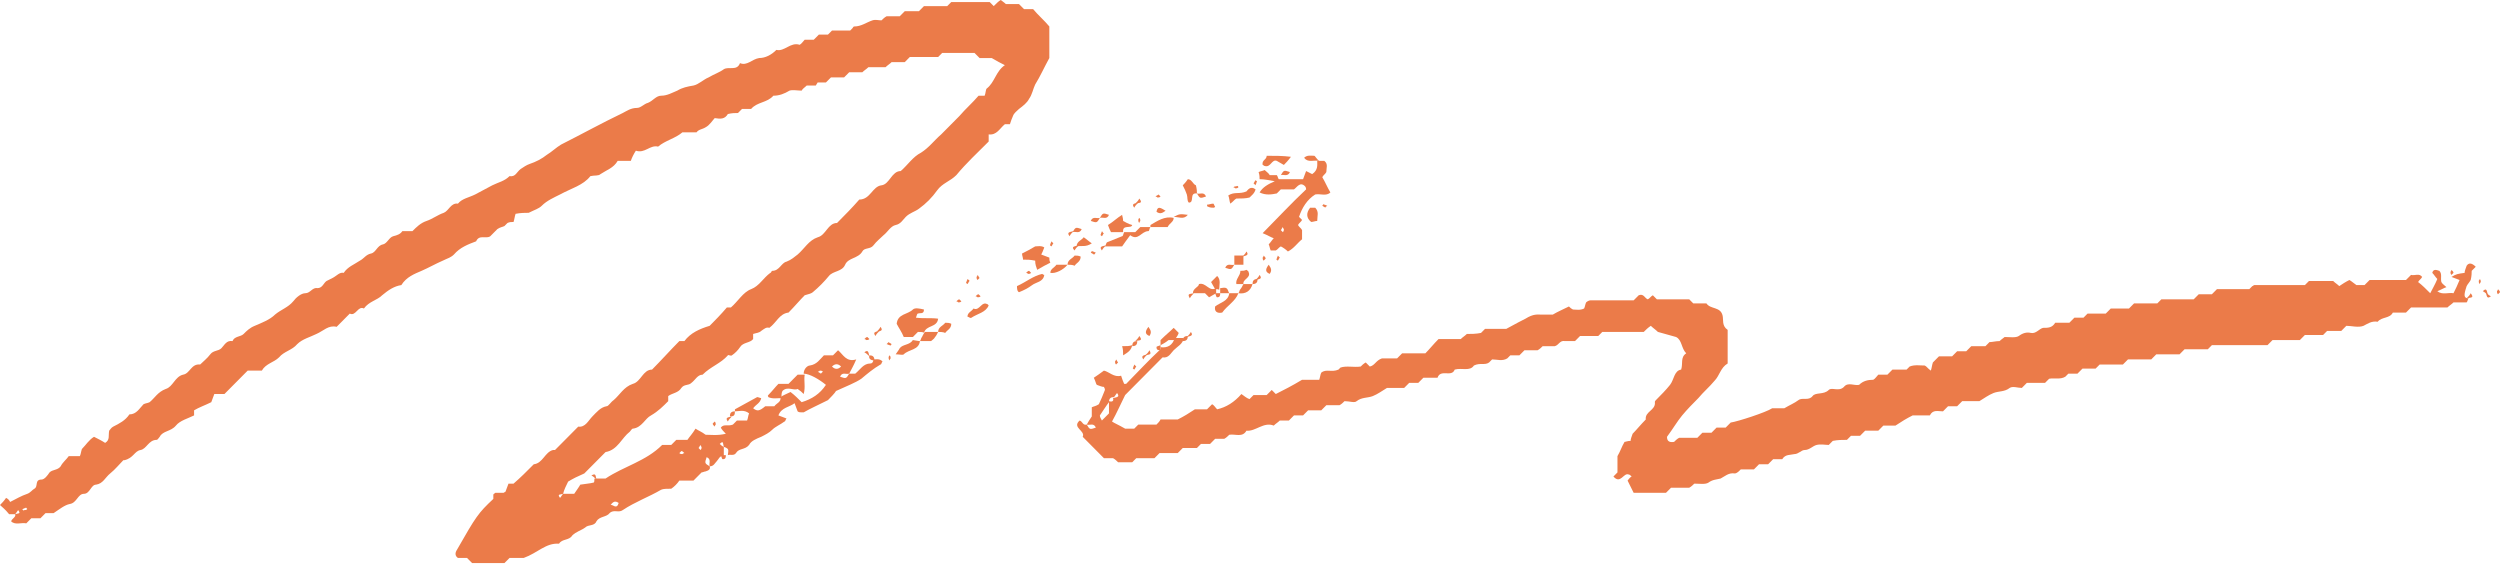 <svg width="359" height="81" viewBox="0 0 359 81" fill="none" xmlns="http://www.w3.org/2000/svg">
<path d="M125.425 51.612C125.86 51.612 126.296 51.466 126.731 51.904C126.586 52.05 126.586 52.343 126.441 52.343C125.425 52.928 124.554 53.659 123.683 54.39C122.812 54.975 121.651 55.413 120.054 56.144C119.909 56.437 119.183 57.168 118.892 57.46C117.441 58.191 116.425 58.63 115.408 59.215C115.263 59.215 115.118 59.215 115.118 59.215C114.973 59.215 114.683 59.215 114.537 59.069C114.392 58.63 114.247 58.337 114.102 57.899C113.376 58.484 112.215 58.484 111.779 59.653C112.215 59.8 112.505 59.946 112.941 60.092C112.795 60.238 112.795 60.531 112.65 60.531C112.07 60.969 111.344 61.262 110.908 61.7C110.473 62.139 109.892 62.431 109.311 62.724C108.586 63.016 107.86 63.309 107.569 63.894C106.989 64.624 106.118 64.332 105.682 65.063C105.392 65.502 104.811 65.209 104.521 65.356C104.521 65.063 104.666 64.771 104.521 64.478C104.376 64.332 104.085 64.186 103.94 64.186C103.795 63.747 103.94 63.163 103.359 63.747C103.505 63.894 103.65 64.04 103.94 64.186C103.94 64.478 103.94 65.063 103.94 65.502C103.359 65.356 103.214 65.94 102.924 66.233C102.634 66.525 102.488 66.964 101.908 66.964C101.763 66.525 102.198 65.94 101.472 65.648C101.182 66.525 101.182 66.525 101.908 66.964C102.053 67.403 101.763 67.549 101.327 67.695C101.182 67.695 100.892 67.841 100.746 67.841C100.311 68.28 100.021 68.572 99.585 69.011C99.004 69.011 98.279 69.011 97.553 69.011C97.262 69.45 96.827 69.888 96.391 70.18C95.811 70.18 95.23 70.18 94.94 70.327C93.198 71.35 91.165 72.081 89.423 73.251C88.843 73.689 88.117 73.105 87.536 73.689C87.101 74.274 86.085 74.128 85.649 74.859C85.359 75.59 84.488 75.298 84.052 75.737C83.472 76.175 82.746 76.321 82.165 76.906C81.73 77.637 80.713 77.345 80.278 78.076C78.391 77.93 77.229 79.392 75.197 80.123C74.907 80.123 74.036 80.123 73.165 80.123C72.874 80.415 72.729 80.561 72.439 80.854C70.842 80.854 69.39 80.854 67.793 80.854C67.503 80.561 67.358 80.415 67.067 80.123C66.632 80.123 66.197 80.123 65.761 80.123C65.326 79.83 65.326 79.392 65.616 78.953C68.374 74.128 68.664 73.689 70.842 71.643C70.842 71.496 70.842 71.204 70.842 71.058C70.842 70.912 70.987 70.912 71.132 70.765C71.423 70.765 71.858 70.765 72.294 70.765C72.439 70.765 72.439 70.619 72.584 70.619C72.729 70.18 72.874 69.888 73.019 69.45C73.31 69.45 73.455 69.45 73.745 69.45C74.761 68.572 75.632 67.695 76.649 66.671C77.955 66.525 78.245 64.917 79.407 64.624C79.552 64.624 79.697 64.624 79.697 64.624C80.133 64.186 80.713 63.601 81.149 63.163C81.73 62.578 82.455 61.847 83.036 61.262C84.052 61.408 84.488 60.385 85.068 59.8C85.649 59.215 86.23 58.484 87.101 58.337C87.391 58.337 87.681 57.753 88.117 57.46C88.988 56.729 89.569 55.56 90.875 55.121C92.036 54.828 92.327 53.074 93.633 53.074C94.94 51.758 96.246 50.296 97.553 48.98C97.843 48.98 98.133 48.98 98.279 48.98C99.15 47.81 100.456 47.226 101.908 46.787C102.634 46.056 103.505 45.179 104.376 44.155C104.521 44.155 104.811 44.155 104.956 44.155C105.973 43.278 106.698 41.962 107.86 41.523C109.021 41.085 109.602 39.915 110.618 39.184C110.763 39.184 110.763 38.892 110.908 38.892C111.924 38.892 112.215 37.722 112.941 37.576C113.666 37.283 113.957 36.991 114.537 36.552C115.554 35.675 116.134 34.505 117.441 34.067C118.602 33.774 118.892 32.02 120.199 32.02C121.36 30.85 122.376 29.827 123.393 28.657C124.989 28.657 125.28 26.756 126.586 26.61C127.748 26.464 128.038 24.563 129.345 24.563C130.361 23.686 131.087 22.516 132.248 21.931C133.409 21.2 134.135 20.177 135.151 19.3C136.022 18.422 136.893 17.545 137.764 16.668C138.635 15.644 139.651 14.767 140.522 13.744C140.668 13.744 140.958 13.744 141.393 13.744C141.539 13.451 141.539 12.866 141.684 12.72C142.845 11.843 142.99 10.235 144.297 9.357C143.716 9.065 143.135 8.773 142.41 8.334C141.974 8.334 141.393 8.334 140.668 8.334C140.377 8.042 140.232 7.895 139.942 7.603C138.345 7.603 136.893 7.603 135.296 7.603C135.151 7.749 135.006 7.895 134.716 8.188C133.409 8.188 131.958 8.188 130.651 8.188C130.361 8.48 130.216 8.626 129.925 8.919C129.345 8.919 128.764 8.919 128.038 8.919C127.748 9.211 127.457 9.357 127.167 9.65C126.441 9.65 125.57 9.65 124.699 9.65C124.409 9.942 124.118 10.088 123.828 10.381C123.247 10.381 122.667 10.381 121.941 10.381C121.651 10.673 121.505 10.819 121.215 11.112C120.634 11.112 119.909 11.112 119.328 11.112C119.038 11.404 118.892 11.55 118.602 11.843C118.167 11.843 117.731 11.843 117.296 11.843C117.586 11.697 117.296 11.989 117.15 12.282C116.715 12.282 116.279 12.282 115.844 12.282C115.554 12.574 115.263 12.72 115.118 13.013C114.537 13.013 113.812 12.866 113.376 13.013C112.65 13.451 111.924 13.744 111.053 13.744C110.182 14.767 108.731 14.621 107.86 15.644C107.424 15.644 106.989 15.644 106.553 15.644C106.408 15.791 106.263 15.937 105.972 16.229C105.537 16.229 105.101 16.229 104.521 16.375C104.085 17.107 103.505 17.107 102.634 16.96C102.343 17.253 101.908 17.984 101.327 18.276C100.892 18.569 100.311 18.569 100.021 19.007C99.295 19.007 98.714 19.007 97.988 19.007C96.972 19.884 95.52 20.177 94.504 21.054C93.343 20.762 92.617 22.078 91.311 21.639C91.02 22.078 90.73 22.663 90.585 23.101C89.714 23.101 89.278 23.101 88.698 23.101C88.117 24.125 87.101 24.417 86.23 25.002C85.939 25.294 85.359 25.148 84.778 25.294C83.762 26.61 82.02 27.049 80.423 27.926C79.552 28.365 78.536 28.803 77.81 29.534C77.374 29.973 76.794 30.119 75.923 30.558C75.487 30.558 74.761 30.558 74.036 30.704C73.89 31.143 73.89 31.435 73.745 31.874C73.455 31.874 73.165 31.874 72.874 32.02C72.729 32.166 72.584 32.312 72.439 32.459C72.148 32.605 71.858 32.605 71.423 32.897C71.132 33.19 70.697 33.628 70.406 33.921C69.826 34.359 68.809 33.628 68.374 34.652C67.213 35.09 66.051 35.529 65.18 36.552C64.745 36.991 64.164 37.137 63.584 37.43C62.567 37.868 61.551 38.453 60.535 38.892C59.519 39.33 58.358 39.769 57.632 40.939C56.615 41.085 55.744 41.67 54.873 42.401C54.148 43.132 52.986 43.278 52.26 44.301C51.389 43.863 51.099 45.471 50.228 45.032C49.647 45.617 48.922 46.348 48.341 46.933C47.179 46.641 46.454 47.518 45.438 47.957C44.566 48.395 43.405 48.688 42.679 49.419C41.953 50.296 40.792 50.442 40.066 51.319C39.34 52.05 38.179 52.197 37.599 53.22C36.873 53.22 36.147 53.22 35.566 53.22C34.405 54.39 33.389 55.413 32.227 56.583C31.792 56.583 31.356 56.583 30.776 56.583C30.63 57.022 30.485 57.314 30.34 57.753C29.469 58.191 28.598 58.484 27.872 58.922C27.872 59.215 27.872 59.361 27.872 59.653C27.001 60.092 25.84 60.385 25.259 61.115C24.533 61.993 23.372 61.847 22.936 62.724C22.791 62.87 22.646 63.163 22.501 63.163C21.34 63.163 21.049 64.478 20.178 64.624C19.307 64.771 19.162 65.794 17.856 66.087C18.146 66.087 17.856 66.087 17.71 66.087C17.13 66.671 16.549 67.403 15.823 67.987C15.098 68.572 14.807 69.45 13.791 69.596C13.065 69.596 12.92 70.912 12.049 70.912C11.178 70.912 11.033 72.227 10.017 72.374C9.291 72.52 8.565 73.105 7.694 73.689C7.404 73.689 6.968 73.689 6.533 73.689C6.242 73.982 6.097 74.128 5.807 74.421C5.371 74.421 4.936 74.421 4.5 74.421C4.21 74.713 4.065 74.859 3.774 75.152C3.049 75.005 2.178 75.444 1.597 74.859C1.742 74.421 2.323 74.274 2.178 73.836C2.613 73.689 3.049 73.836 2.613 73.251C2.468 73.397 2.323 73.689 2.178 73.836C1.887 73.836 1.597 73.836 1.307 73.836C0.726 73.105 0.29 72.812 0 72.52C0.29 72.227 0.581 71.935 0.871 71.496C1.161 71.643 1.307 71.789 1.452 72.081C2.323 71.643 3.049 71.204 3.92 70.912C4.355 70.765 4.645 70.327 4.936 70.18C5.516 69.888 4.936 68.865 5.952 68.865C6.387 68.865 6.823 68.28 7.113 67.841C7.549 67.403 8.275 67.549 8.71 66.964C9 66.379 9.581 65.94 9.871 65.502C10.597 65.502 11.033 65.502 11.468 65.502C11.613 65.209 11.613 64.917 11.759 64.478C12.339 63.894 12.775 63.163 13.501 62.724C14.081 63.016 14.662 63.309 15.098 63.601C15.823 63.163 15.533 62.578 15.678 61.847C15.823 61.7 15.969 61.408 16.259 61.262C17.13 60.823 18.001 60.385 18.581 59.507C19.598 59.507 20.033 58.63 20.614 58.045C20.904 57.899 21.195 57.899 21.485 57.753C22.211 57.168 22.646 56.291 23.808 55.852C24.824 55.56 25.114 54.097 26.275 53.805C27.291 53.659 27.437 52.197 28.743 52.343C29.179 51.904 29.759 51.466 30.195 50.881C30.63 50.296 31.356 50.442 31.792 50.004C32.227 49.565 32.518 48.834 33.389 48.98C33.679 48.249 34.55 48.395 34.985 47.957C35.421 47.518 35.856 47.079 36.582 46.787C37.599 46.348 38.76 45.91 39.486 45.179C40.357 44.448 41.373 44.155 42.099 43.278C42.534 42.693 43.26 42.108 43.841 42.108C44.566 42.108 44.857 41.231 45.583 41.377C46.309 41.377 46.454 40.646 46.889 40.354C47.179 40.208 47.47 40.061 47.76 39.915C48.341 39.623 48.776 39.038 49.357 39.184C49.938 38.307 50.809 38.014 51.68 37.43C52.26 37.137 52.551 36.552 53.277 36.406C54.002 36.26 54.148 35.236 55.019 35.09C55.599 34.944 55.89 34.067 56.47 33.921C57.051 33.774 57.486 33.628 57.777 33.19C58.212 33.19 58.793 33.19 59.228 33.19C59.809 32.605 60.39 32.02 61.261 31.727C62.132 31.435 62.858 30.85 63.729 30.558C64.454 30.265 64.745 29.096 65.761 29.242C66.342 28.511 67.358 28.365 68.229 27.926C69.1 27.487 69.826 27.049 70.697 26.61C71.568 26.172 72.439 26.025 73.165 25.294C74.036 25.44 74.181 24.709 74.761 24.271C75.197 23.978 75.632 23.686 76.068 23.54C76.939 23.247 77.81 22.809 78.536 22.224C79.262 21.785 79.842 21.2 80.568 20.762C83.472 19.3 86.375 17.691 89.423 16.229C90.004 15.937 90.585 15.498 91.456 15.498C92.036 15.498 92.472 14.913 93.053 14.767C93.778 14.475 94.214 13.744 94.94 13.744C95.811 13.744 96.537 13.305 97.262 13.013C97.988 12.574 98.714 12.428 99.585 12.282C100.311 12.135 101.037 11.404 101.763 11.112C102.488 10.673 103.359 10.381 103.94 9.942C104.666 9.504 105.827 10.235 106.263 9.065C107.279 9.504 108.005 8.48 109.021 8.334C109.892 8.334 110.763 7.895 111.489 7.164C112.65 7.457 113.521 5.995 114.828 6.433C115.118 6.287 115.263 5.995 115.554 5.702C115.989 5.702 116.425 5.702 116.86 5.702C117.15 5.41 117.296 5.264 117.586 4.971C118.021 4.971 118.457 4.971 118.892 4.971C119.038 4.825 119.183 4.679 119.473 4.386C120.344 4.386 121.215 4.386 122.086 4.386C122.231 4.24 122.376 4.094 122.376 4.094C122.522 3.948 122.522 3.801 122.667 3.801C123.683 3.801 124.409 3.217 125.28 2.924C125.715 2.778 126.151 2.924 126.586 2.924C126.731 2.778 127.022 2.486 127.312 2.339C127.893 2.339 128.619 2.339 129.199 2.339C129.49 2.047 129.635 1.901 129.925 1.608C130.506 1.608 131.232 1.608 131.958 1.608C132.248 1.316 132.393 1.17 132.683 0.877C133.845 0.877 134.861 0.877 136.022 0.877C136.167 0.731 136.313 0.585 136.603 0.292C138.345 0.292 140.232 0.292 142.119 0.292C142.264 0.439 142.41 0.585 142.7 0.877C143.135 0.439 143.426 0.146 143.716 0C143.861 0.146 144.152 0.292 144.442 0.585C145.023 0.585 145.748 0.585 146.329 0.585C146.619 0.877 146.765 1.023 147.055 1.316C147.49 1.316 147.926 1.316 148.361 1.316C149.087 2.193 149.958 2.924 150.684 3.801C150.684 5.41 150.684 7.018 150.684 8.334C149.958 9.65 149.378 10.966 148.652 12.135C148.362 12.72 148.216 13.598 147.781 14.182C147.49 14.767 146.91 15.206 146.329 15.644C146.039 15.937 145.603 16.229 145.458 16.668C145.313 16.96 145.168 17.399 145.023 17.837C144.732 17.837 144.442 17.837 144.297 17.837C143.571 18.422 143.135 19.446 141.974 19.3C141.974 19.738 141.974 20.031 141.974 20.323C140.377 21.931 138.78 23.393 137.329 25.148C136.458 26.025 135.296 26.318 134.571 27.341C133.845 28.365 132.974 29.242 131.958 29.973C131.377 30.412 130.651 30.558 130.07 31.143C129.635 31.581 129.345 32.166 128.619 32.312C127.893 32.459 127.457 33.336 126.877 33.774C126.441 34.213 125.86 34.652 125.425 35.236C124.989 35.821 124.118 35.529 123.828 36.114C123.247 37.137 121.796 36.991 121.36 38.014C120.925 39.038 119.618 38.892 119.038 39.623C118.312 40.5 117.586 41.231 116.715 41.962C116.57 42.108 116.134 42.255 115.554 42.401C114.828 43.132 114.102 44.009 113.231 44.886C111.924 45.032 111.489 46.348 110.473 47.079C110.037 46.933 109.747 47.226 109.311 47.518C109.021 47.81 108.586 47.81 108.15 47.957C108.15 48.249 108.15 48.541 108.15 48.688C107.715 49.273 106.698 49.126 106.263 49.857C105.972 50.296 105.537 50.735 105.101 51.027C104.956 51.173 104.521 50.881 104.521 51.027C103.505 52.197 102.053 52.635 100.892 53.805C100.166 53.805 99.875 54.536 99.295 54.975C98.859 55.413 98.279 55.121 97.843 55.706C97.408 56.437 96.537 56.437 95.956 56.876C95.956 57.168 95.956 57.314 95.956 57.606C95.23 58.337 94.504 59.069 93.488 59.653C92.617 60.092 92.182 61.408 90.875 61.554C90.73 61.554 90.585 61.847 90.439 61.993C89.278 62.87 88.698 64.625 86.956 64.917C85.794 66.087 84.778 67.11 83.907 67.987C82.891 68.426 82.31 68.718 81.584 69.157C81.294 69.742 81.004 70.327 80.859 70.912C80.423 71.058 79.987 70.912 80.423 71.496C80.568 71.35 80.713 71.058 80.859 70.912C81.294 70.912 81.875 70.912 82.455 70.912C82.746 70.473 83.181 69.888 83.326 69.596C84.197 69.45 84.633 69.45 85.213 69.303C85.359 69.303 85.359 69.011 85.359 68.718C85.939 68.718 86.52 68.718 86.956 68.718C89.569 66.964 92.762 66.233 95.085 63.894C95.52 63.894 95.956 63.894 96.391 63.894C96.682 63.601 96.827 63.455 97.117 63.163C97.553 63.163 97.988 63.163 98.714 63.163C99.004 62.724 99.44 62.285 99.876 61.554C100.311 61.847 100.746 61.993 101.327 62.431C102.053 62.431 103.069 62.578 104.23 62.285C103.94 61.993 103.65 61.7 103.505 61.408C103.94 60.823 104.521 61.262 105.247 60.969C105.247 60.969 105.537 60.677 105.827 60.385C106.263 60.385 106.698 60.385 107.279 60.385C107.424 60.092 107.424 59.653 107.569 59.361C106.844 58.776 106.118 59.069 105.537 59.069C105.537 58.922 105.537 58.776 105.537 58.776C106.553 58.191 107.715 57.606 108.731 57.022C108.876 57.022 109.166 57.168 109.311 57.168C109.166 57.899 108.586 58.045 108.15 58.63C108.731 59.069 109.021 59.069 109.892 58.337C110.328 58.337 110.763 58.337 111.199 58.337C111.489 57.899 112.215 57.753 112.07 57.022C112.505 56.729 112.941 56.583 113.521 56.291C114.102 56.729 114.683 57.314 115.118 57.753C116.57 57.314 117.731 56.583 118.602 55.267C117.731 54.536 116.279 53.659 115.408 53.659C115.408 52.928 115.989 52.489 116.279 52.489C117.296 52.343 117.731 51.612 118.312 51.027C118.747 51.027 119.183 51.027 119.618 51.027C119.909 50.735 120.054 50.588 120.344 50.296C121.07 50.881 121.505 52.05 122.957 51.612C122.522 52.635 122.231 53.074 121.941 53.659C121.505 53.805 120.925 53.366 120.634 54.097C121.505 54.39 121.505 54.39 121.941 53.659C122.231 53.659 122.522 53.659 122.812 53.659C123.538 53.074 123.973 52.197 124.989 52.197C125.28 52.197 125.425 51.904 125.425 51.612ZM87.681 72.52C87.972 72.374 88.552 73.251 88.843 72.227C88.407 71.935 88.117 71.935 87.681 72.52ZM119.473 52.635C119.909 53.074 120.344 53.074 120.78 52.635C120.344 52.197 119.909 52.197 119.473 52.635ZM117.876 53.659C118.021 53.513 118.021 53.513 118.167 53.366C118.021 53.22 117.876 53.22 117.731 53.22C117.731 53.22 117.586 53.366 117.441 53.366C117.586 53.513 117.731 53.513 117.876 53.659ZM100.311 64.332C100.456 64.478 100.456 64.478 100.601 64.624C100.746 64.478 100.746 64.332 100.746 64.186C100.746 64.186 100.601 64.04 100.601 63.894C100.456 64.04 100.456 64.186 100.311 64.332ZM97.843 64.771C97.698 64.917 97.698 64.917 97.553 65.063C97.698 65.209 97.843 65.209 97.988 65.209C97.988 65.209 98.133 65.063 98.279 65.063C98.133 64.917 97.988 64.771 97.843 64.771ZM3.92 73.105C3.774 72.959 3.774 72.812 3.629 72.959C3.484 72.959 3.339 73.105 3.194 73.105C3.339 73.251 3.339 73.397 3.484 73.251C3.629 73.251 3.774 73.251 3.92 73.105Z" fill="#EB7B49"/>
<path d="M354.5 42.839C354.355 42.986 354.355 43.278 354.209 43.424C353.629 43.424 352.903 43.424 352.322 43.424C352.032 43.717 351.742 43.863 351.451 44.155C349.709 44.155 347.967 44.155 346.225 44.155C345.935 44.448 345.79 44.594 345.499 44.886C344.919 44.886 344.193 44.886 343.612 44.886C343.177 45.764 342.015 45.471 341.435 46.202C340.564 46.056 339.983 46.495 339.402 46.787C338.677 47.079 337.66 46.787 336.934 46.787C336.644 47.079 336.499 47.226 336.209 47.518C335.628 47.518 334.902 47.518 334.176 47.518C333.886 47.81 333.741 47.957 333.596 48.103C332.725 48.103 331.854 48.103 330.983 48.103C330.692 48.395 330.547 48.541 330.257 48.834C328.95 48.834 327.644 48.834 326.337 48.834C326.047 49.126 325.902 49.273 325.611 49.565C322.998 49.565 320.385 49.565 317.627 49.565C317.482 49.711 317.337 49.857 317.046 50.15C316.03 50.15 314.724 50.15 313.708 50.15C313.417 50.442 313.272 50.588 312.982 50.881C311.966 50.881 310.804 50.881 309.643 50.881C309.353 51.173 309.207 51.319 308.917 51.612C307.901 51.612 306.594 51.612 305.578 51.612C305.288 51.904 305.143 52.05 304.852 52.343C303.836 52.343 302.53 52.343 301.514 52.343C301.223 52.635 301.078 52.782 300.933 52.928C300.352 52.928 299.626 52.928 299.046 52.928C298.755 53.22 298.61 53.366 298.32 53.659C297.884 53.659 297.449 53.659 297.013 53.659C296.868 53.805 296.723 53.951 296.578 54.097C295.852 54.536 294.981 54.244 294.255 54.39C294.11 54.536 293.965 54.682 293.674 54.975C292.803 54.975 291.932 54.975 291.061 54.975C290.771 55.267 290.626 55.413 290.336 55.706C289.755 55.706 289.029 55.413 288.594 55.706C287.868 56.291 286.997 56.144 286.271 56.437C285.545 56.729 284.964 57.168 284.239 57.606C283.513 57.606 282.642 57.606 281.771 57.606C281.48 57.899 281.335 58.045 281.045 58.337C280.609 58.337 280.174 58.337 279.738 58.337C279.448 58.63 279.303 58.776 279.013 59.069C278.287 59.069 277.561 58.776 277.125 59.653C276.254 59.653 275.383 59.653 274.657 59.653C273.786 60.092 273.061 60.531 272.19 61.115C271.754 61.115 271.173 61.115 270.448 61.115C270.157 61.408 270.012 61.554 269.722 61.847C269.141 61.847 268.415 61.847 267.835 61.847C267.544 62.139 267.399 62.285 267.109 62.578C266.673 62.578 266.238 62.578 265.802 62.578C265.657 62.724 265.512 62.87 265.222 63.163C264.641 63.163 263.915 63.163 263.189 63.309C263.044 63.455 262.899 63.601 262.609 63.894C262.173 63.894 261.447 63.747 260.867 63.894C260.286 64.04 259.85 64.624 259.125 64.624C258.689 64.624 258.254 65.209 257.673 65.209C257.092 65.356 256.366 65.209 255.931 65.94C255.495 65.94 255.06 65.94 254.624 65.94C254.334 66.233 254.189 66.379 253.898 66.671C253.463 66.671 253.027 66.671 252.592 66.671C252.302 66.964 252.156 67.11 251.866 67.403C251.14 67.403 250.56 67.403 249.979 67.403C249.689 67.695 249.398 67.987 249.108 67.987C248.237 67.841 247.656 68.426 247.076 68.718C246.495 68.865 245.914 68.865 245.334 69.303C244.898 69.596 244.027 69.45 243.301 69.45C243.156 69.596 242.866 69.888 242.575 70.034C241.704 70.034 240.833 70.034 239.962 70.034C239.672 70.327 239.527 70.473 239.237 70.765C237.64 70.765 236.188 70.765 234.591 70.765C234.301 70.18 234.011 69.596 233.72 69.011C233.865 68.865 234.011 68.572 234.301 68.426C234.156 68.28 234.011 68.134 233.865 68.134C233.14 67.841 232.704 69.596 231.688 68.426C231.833 68.28 231.978 68.134 232.268 67.841C232.268 66.964 232.268 66.087 232.268 65.502C232.704 64.771 232.849 64.186 233.285 63.455C233.43 63.455 233.72 63.309 234.156 63.309C234.156 63.016 234.301 62.724 234.446 62.285C235.027 61.7 235.607 60.969 236.333 60.238C236.188 59.069 237.785 58.922 237.64 57.753C237.64 57.606 237.64 57.606 237.785 57.46C238.511 56.729 239.237 55.998 239.817 55.267C240.398 54.536 240.398 53.22 241.414 53.074C241.704 52.197 241.269 51.319 242.14 50.735C241.414 50.004 241.559 48.834 240.688 48.395L238.075 47.664C237.785 47.372 237.349 47.079 237.059 46.787C236.624 47.079 236.333 47.372 236.043 47.664C234.011 47.664 232.123 47.664 230.091 47.664C229.946 47.81 229.801 47.957 229.51 48.249C228.639 48.249 227.768 48.249 226.897 48.249C226.607 48.541 226.462 48.688 226.171 48.98C225.736 48.98 225.155 48.98 224.72 48.98C223.994 48.834 223.849 49.565 223.268 49.711C222.687 49.711 222.107 49.711 221.526 49.711C221.381 49.857 221.091 50.15 220.8 50.296C220.22 50.296 219.494 50.296 218.913 50.296C218.623 50.588 218.478 50.735 218.187 51.027C217.752 51.027 217.316 51.027 216.881 51.027C216.736 51.173 216.59 51.319 216.445 51.466C215.719 51.904 214.994 51.612 214.268 51.612C214.123 51.758 213.977 51.904 213.832 52.05C213.252 52.489 212.526 52.05 211.655 52.489C211.074 53.366 209.913 52.782 208.896 53.074C208.461 54.244 206.864 52.928 206.429 54.244C205.703 54.244 204.977 54.244 204.396 54.244C204.106 54.536 203.961 54.682 203.67 54.975C203.235 54.975 202.799 54.975 202.364 54.975C202.074 55.267 201.928 55.413 201.638 55.706C200.767 55.706 199.896 55.706 199.17 55.706C198.444 56.144 197.864 56.583 197.138 56.876C196.412 57.168 195.541 57.022 194.815 57.606C194.525 57.899 193.799 57.606 193.073 57.606C192.928 57.753 192.638 58.045 192.347 58.191C191.767 58.191 191.041 58.191 190.46 58.191C190.17 58.484 190.025 58.63 189.734 58.922C189.154 58.922 188.428 58.922 187.847 58.922C187.557 59.215 187.412 59.361 187.121 59.653C186.686 59.653 186.25 59.653 185.815 59.653C185.524 59.946 185.379 60.092 185.089 60.385C184.653 60.385 184.218 60.385 183.782 60.385C183.492 60.677 183.202 60.823 182.911 61.115C181.46 60.531 180.298 61.993 178.992 61.847C178.411 62.87 177.395 62.285 176.524 62.431C176.379 62.578 176.089 62.87 175.798 63.016C175.363 63.016 174.927 63.016 174.492 63.016C174.201 63.309 174.056 63.455 173.766 63.747C173.33 63.747 172.895 63.747 172.459 63.747C172.314 63.894 172.169 64.04 171.879 64.332C171.298 64.332 170.572 64.332 169.846 64.332C169.556 64.624 169.411 64.771 169.12 65.063C168.249 65.063 167.378 65.063 166.507 65.063C166.217 65.356 166.072 65.502 165.782 65.794C164.911 65.794 164.04 65.794 163.169 65.794C162.878 66.087 162.733 66.233 162.588 66.379C162.007 66.379 161.281 66.379 160.556 66.379C160.41 66.233 160.12 65.94 159.83 65.794C159.394 65.794 158.959 65.794 158.523 65.794C157.507 64.771 156.491 63.747 155.475 62.724C155.91 61.847 153.878 61.408 155.039 60.385C155.475 60.531 155.475 61.115 156.055 60.969C156.491 61.7 156.491 61.7 157.362 61.408C157.072 60.677 156.491 61.115 156.055 60.969C156.201 60.677 156.491 60.238 156.781 59.8C156.781 59.507 156.781 59.069 156.781 58.484C157.072 58.337 157.362 58.337 157.797 58.045C158.088 57.46 158.378 56.729 158.668 55.998C158.668 55.852 158.668 55.852 158.523 55.56C158.233 55.56 157.943 55.413 157.507 55.267C157.362 55.121 157.362 54.828 157.072 54.244C157.507 53.951 157.943 53.659 158.523 53.22C159.249 53.366 159.975 54.244 160.991 53.951C161.136 54.39 161.281 54.828 161.427 55.121C161.572 55.121 161.572 55.121 161.717 55.121C163.314 53.513 164.911 51.758 166.653 50.15C166.653 50.15 166.653 50.004 166.653 49.857C167.669 50.004 168.395 49.565 168.685 48.541C169.121 48.541 169.556 48.541 169.992 48.541C169.846 49.419 169.12 49.711 168.54 50.296C168.104 50.735 167.814 51.466 166.943 51.319C166.217 52.05 165.491 52.782 164.765 53.513C163.604 54.682 162.443 55.852 161.572 56.729C160.846 58.191 160.41 59.215 159.685 60.531C160.12 60.823 160.556 60.969 161.572 61.554C161.572 61.554 162.152 61.554 162.878 61.554C163.023 61.408 163.169 61.262 163.459 60.969C164.33 60.969 165.201 60.969 166.072 60.969C166.362 60.677 166.507 60.531 166.653 60.238C167.524 60.238 168.249 60.238 169.12 60.238C169.992 59.8 170.717 59.361 171.588 58.776C172.024 58.776 172.605 58.776 173.33 58.776C173.621 58.484 173.766 58.337 174.056 58.045C174.347 58.191 174.492 58.484 174.782 58.776C176.089 58.484 177.25 57.753 178.266 56.583C178.702 56.875 178.992 57.168 179.427 57.314C179.573 57.168 179.863 56.875 180.008 56.729C180.589 56.729 181.315 56.729 181.895 56.729C182.186 56.437 182.331 56.291 182.621 55.998C182.766 56.144 182.911 56.291 183.202 56.583C184.363 55.998 185.524 55.413 186.976 54.536C187.557 54.536 188.428 54.536 189.444 54.536C189.589 54.097 189.589 53.805 189.734 53.513C190.46 52.928 191.186 53.513 192.202 53.074C192.202 53.074 192.347 52.928 192.493 52.782C193.364 52.489 194.38 52.782 195.396 52.635C195.541 52.489 195.831 52.197 196.122 52.05C196.267 52.197 196.412 52.343 196.702 52.635C197.428 52.489 197.573 51.758 198.444 51.466C198.88 51.466 199.751 51.466 200.622 51.466C200.912 51.173 201.057 51.027 201.348 50.735C202.364 50.735 203.525 50.735 204.687 50.735C205.267 50.15 205.848 49.419 206.574 48.688C207.59 48.688 208.751 48.688 209.767 48.688C210.058 48.395 210.348 48.249 210.639 47.957C211.219 47.957 211.945 47.957 212.671 47.81C212.961 47.518 213.106 47.372 213.252 47.226C214.268 47.226 215.429 47.226 216.3 47.226C217.607 46.495 218.768 45.91 219.058 45.764C220.22 45.032 220.8 45.179 221.381 45.179C221.962 45.179 222.542 45.179 222.978 45.179C223.704 44.74 224.429 44.448 225.3 44.009C225.446 44.155 225.591 44.301 225.881 44.448C226.317 44.448 226.897 44.594 227.478 44.301C227.623 44.009 227.623 43.717 227.768 43.424C227.913 43.278 228.204 43.132 228.349 43.132C230.381 43.132 232.559 43.132 234.591 43.132C234.882 42.839 235.027 42.693 235.317 42.401C236.043 42.108 236.188 42.839 236.624 42.986C236.914 42.839 237.059 42.547 237.349 42.401C237.495 42.547 237.785 42.839 237.93 42.986C239.382 42.986 241.124 42.986 242.575 42.986C242.866 43.278 243.011 43.424 243.156 43.57C243.737 43.57 244.463 43.57 245.043 43.57C245.624 44.448 247.076 44.009 247.366 45.325C247.511 45.91 247.221 46.787 248.092 47.372C248.092 48.98 248.092 50.588 248.092 52.197C247.076 52.782 246.93 53.951 246.205 54.682C245.479 55.56 244.608 56.291 243.882 57.168C243.156 57.899 242.285 58.776 241.559 59.653C240.833 60.531 240.253 61.554 239.382 62.724C239.382 63.163 239.527 63.601 240.398 63.455C240.543 63.309 240.833 63.016 241.124 62.87C241.995 62.87 242.866 62.87 243.737 62.87C244.027 62.578 244.172 62.431 244.463 62.139C244.898 62.139 245.334 62.139 245.769 62.139C246.059 61.847 246.205 61.7 246.495 61.408C246.93 61.408 247.366 61.408 247.801 61.408C248.092 61.115 248.237 60.969 248.527 60.677C249.543 60.531 253.608 59.215 254.479 58.63C255.06 58.63 255.786 58.63 256.221 58.63C256.947 58.191 257.673 57.899 258.254 57.46C258.834 57.022 259.705 57.606 260.286 56.876C260.721 56.291 261.883 56.729 262.609 55.998C263.044 55.56 264.06 56.291 264.786 55.56C265.367 54.828 266.238 55.413 266.964 55.267C267.544 54.682 268.27 54.536 268.996 54.536C269.286 54.39 269.431 54.097 269.722 53.805C270.157 53.805 270.593 53.805 271.028 53.805C271.319 53.513 271.464 53.366 271.754 53.074C272.335 53.074 273.061 53.074 273.786 53.074C273.932 52.928 274.077 52.782 274.222 52.635C274.948 52.343 275.674 52.489 276.4 52.489C276.69 52.635 276.835 52.928 277.271 53.22C277.416 52.782 277.416 52.489 277.561 52.05C277.851 51.758 278.142 51.466 278.432 51.173C279.013 51.173 279.738 51.173 280.319 51.173C280.609 50.881 280.755 50.735 281.045 50.442C281.48 50.442 281.916 50.442 282.351 50.442C282.642 50.15 282.787 50.004 283.077 49.711C283.803 49.711 284.384 49.711 285.11 49.711C285.255 49.565 285.4 49.419 285.69 49.126C286.126 49.126 286.561 48.98 287.142 48.98C287.432 48.688 287.723 48.541 287.868 48.395C288.594 48.395 289.465 48.541 289.9 48.249C290.481 47.81 291.061 47.664 291.642 47.81C292.368 47.957 292.803 47.226 293.384 47.079C294.11 47.079 294.691 47.079 295.126 46.348C295.852 46.348 296.433 46.348 297.159 46.348C297.449 46.056 297.594 45.91 297.884 45.617C298.32 45.617 298.755 45.617 299.191 45.617C299.336 45.471 299.481 45.325 299.772 45.032C300.643 45.032 301.514 45.032 302.385 45.032C302.675 44.74 302.82 44.594 303.11 44.301C303.981 44.301 304.852 44.301 305.723 44.301C306.014 44.009 306.159 43.863 306.449 43.57C307.465 43.57 308.772 43.57 309.788 43.57C310.078 43.278 310.224 43.132 310.369 42.986C311.82 42.986 313.417 42.986 315.014 42.986C315.304 42.693 315.45 42.547 315.74 42.255C316.321 42.255 317.046 42.255 317.627 42.255C317.918 41.962 318.063 41.816 318.353 41.523C319.95 41.523 321.402 41.523 322.998 41.523C323.144 41.377 323.289 41.231 323.434 41.085C323.579 41.085 323.579 40.939 323.724 40.939C326.192 40.939 328.515 40.939 330.983 40.939C331.128 40.792 331.273 40.646 331.563 40.354C332.725 40.354 333.886 40.354 335.047 40.354C335.338 40.646 335.628 40.792 335.918 41.085C336.354 40.792 336.789 40.5 337.37 40.208C337.66 40.354 337.951 40.646 338.386 40.939C338.677 40.939 339.112 40.939 339.547 40.939C339.693 40.792 339.983 40.5 340.273 40.208C342.015 40.208 343.757 40.208 345.499 40.208C345.79 39.915 345.935 39.769 346.225 39.477C346.806 39.623 347.387 39.184 347.822 39.769C347.677 40.061 347.387 40.208 347.241 40.5C347.822 40.939 348.403 41.523 348.983 42.108C349.274 41.523 349.709 40.792 350 40.061C349.709 39.769 349.564 39.477 349.274 39.184C349.419 38.599 349.854 38.745 350.29 38.892C350.725 39.33 350.435 39.915 350.58 40.5C350.725 40.792 351.016 40.939 351.306 41.231C350.871 41.377 350.435 41.67 350 41.816C350.725 42.401 351.596 41.962 352.322 42.108C352.613 41.523 352.903 40.939 353.193 40.208C352.758 40.061 352.467 39.915 352.032 39.769C352.758 39.33 352.903 39.33 353.919 39.184C353.919 38.892 354.064 38.599 354.209 38.161C354.5 37.722 354.935 37.722 355.516 38.307C355.371 38.453 355.226 38.599 354.935 38.892C354.935 39.184 354.935 39.623 354.79 40.208C354.645 40.5 354.355 40.792 354.209 41.085C353.774 42.401 353.774 42.839 354.5 42.839ZM159.83 57.168C160.41 57.022 160.846 57.022 160.41 56.437C160.265 56.583 160.12 56.875 159.975 57.022C159.539 57.022 159.249 57.168 159.249 57.753C159.104 57.899 157.943 59.653 157.943 59.653C157.943 59.946 158.088 60.092 158.233 60.385C158.668 59.946 158.959 59.653 159.249 59.361C159.249 58.776 159.249 58.191 159.249 57.606C159.685 57.753 159.975 57.606 159.83 57.168Z" fill="#EB7B49"/>
<path d="M189.154 23.101C189.444 23.101 189.879 23.101 190.17 23.101C190.751 23.54 190.46 24.125 190.46 24.709C190.315 25.002 190.025 25.148 189.88 25.44C190.315 26.172 190.605 26.902 191.041 27.634C190.46 28.218 189.589 27.78 188.863 27.926C187.702 28.657 186.976 29.827 186.541 31.143C186.686 31.289 186.831 31.435 186.976 31.581C186.831 31.874 186.541 32.02 186.395 32.312C186.541 32.605 186.831 32.751 186.976 33.043C186.976 33.482 186.976 33.921 186.976 34.359C186.25 34.944 185.815 35.675 184.944 36.114C184.653 35.821 184.218 35.529 183.928 35.383C183.637 35.529 183.492 35.821 183.202 35.968C182.911 35.968 182.766 35.968 182.476 35.968C182.331 35.675 182.331 35.383 182.186 35.09C182.476 34.798 182.621 34.505 182.911 34.213C182.476 34.067 182.04 33.774 181.315 33.482C183.492 31.289 185.379 29.242 187.557 27.195C187.557 27.195 187.557 26.902 187.412 26.756C186.686 26.025 186.25 26.902 185.815 27.195C185.089 27.195 184.508 27.195 183.928 27.195C183.782 27.341 183.637 27.487 183.347 27.78C182.621 27.926 181.75 28.072 180.879 27.634C181.315 26.902 182.04 26.464 183.057 26.025C182.186 25.879 181.605 25.733 180.879 25.733C180.879 25.44 180.879 25.148 180.734 24.709C181.024 24.563 181.315 24.563 181.605 24.417C181.895 24.709 182.186 24.856 182.331 25.148C182.621 25.148 182.911 25.148 183.347 25.148C183.492 25.294 183.492 25.587 183.637 25.733C184.799 25.733 185.96 25.733 187.121 25.733C187.266 25.294 187.412 25.002 187.557 24.563C187.847 24.709 188.137 24.856 188.428 25.002C189.299 24.417 189.154 23.686 189.154 23.101ZM183.928 33.043C184.073 33.19 184.073 33.19 184.218 33.336C184.363 33.19 184.363 33.043 184.363 32.897C184.363 32.897 184.218 32.751 184.218 32.605C184.073 32.751 184.073 32.897 183.928 33.043Z" fill="#EB7B49"/>
<path d="M131.812 47.664C131.522 47.957 131.377 48.103 131.087 48.395C130.651 48.395 130.216 48.395 129.78 48.395C129.49 47.664 129.054 47.079 128.764 46.495C128.909 45.032 130.361 45.179 131.087 44.448C131.377 44.155 132.103 44.301 132.683 44.448C132.683 45.179 132.103 44.886 131.812 45.032C131.667 45.032 131.667 45.325 131.522 45.617C132.683 45.764 133.7 45.617 134.716 45.764C134.571 47.079 132.974 46.641 132.683 47.81C132.683 47.664 132.103 47.664 131.812 47.664Z" fill="#EB7B49"/>
<path d="M112.215 57.168C111.634 57.168 110.908 57.314 110.328 57.022C110.328 56.875 110.182 56.875 110.328 56.729C110.908 56.144 111.344 55.56 111.779 55.121C112.36 55.121 112.65 55.121 113.231 55.121C113.666 54.682 114.102 54.244 114.537 53.805C114.973 53.805 115.263 53.805 115.554 53.805C115.408 54.682 115.699 55.56 115.408 56.583C115.118 56.291 114.973 56.144 114.537 55.852C113.957 56.144 113.086 55.413 112.36 56.144C112.215 56.437 112.215 56.729 112.215 57.168Z" fill="#EB7B49"/>
<path d="M148.652 37.43C147.926 37.283 147.49 37.283 146.91 37.283C146.91 36.991 146.765 36.699 146.765 36.406C147.345 36.114 147.926 35.821 148.652 35.383C148.942 35.383 149.523 35.236 149.958 35.529C149.813 35.968 149.668 36.26 149.523 36.552C149.958 36.699 150.249 36.845 150.684 36.991C150.684 37.283 150.684 37.43 150.829 37.722C150.249 38.014 149.668 38.307 148.942 38.745C148.797 38.307 148.652 38.014 148.652 37.43Z" fill="#EB7B49"/>
<path d="M165.201 32.605C165.056 32.751 165.056 33.19 164.911 33.19C163.894 33.19 163.459 34.652 162.298 33.774C161.862 34.359 161.427 34.944 161.136 35.383C160.12 35.383 159.394 35.383 158.668 35.383C158.814 35.236 158.814 34.944 158.959 34.798C159.685 34.505 160.41 34.213 161.136 33.921C161.281 33.921 161.281 33.628 161.427 33.336C162.007 33.336 162.588 33.336 163.023 33.336C163.314 33.043 163.459 32.897 163.749 32.605C164.185 32.605 164.765 32.605 165.201 32.605Z" fill="#EB7B49"/>
<path d="M161.281 33.336C160.701 33.336 160.12 33.336 159.539 33.336C159.394 33.043 159.249 32.751 159.104 32.312C159.83 31.874 160.41 31.289 161.136 30.85C161.136 30.996 161.281 31.289 161.281 31.727C161.572 31.874 162.007 32.166 162.588 32.312C162.443 32.897 161.136 32.166 161.281 33.336Z" fill="#EB7B49"/>
<path d="M176.524 42.108C176.96 42.108 177.395 42.108 177.831 42.108C177.395 43.278 176.234 43.863 175.508 44.886C174.782 45.032 174.347 44.74 174.492 44.009C175.218 43.424 176.379 43.278 176.524 42.108Z" fill="#EB7B49"/>
<path d="M146.039 41.085C147.345 40.5 148.362 39.623 149.668 39.33C149.668 39.33 149.813 39.477 149.958 39.477C149.813 40.5 148.797 40.5 148.216 40.939C147.636 41.377 147.055 41.67 146.329 41.962C146.039 41.816 146.039 41.377 146.039 41.085Z" fill="#EB7B49"/>
<path d="M171.298 42.108C171.298 41.377 172.169 41.231 172.169 40.792C173.185 40.5 173.621 41.962 174.637 41.377C174.637 41.67 174.637 41.816 174.637 42.108C174.347 42.255 173.911 42.547 173.621 42.693C173.476 42.547 173.185 42.255 173.04 42.108C172.314 42.108 171.734 42.108 171.298 42.108Z" fill="#EB7B49"/>
<path d="M177.54 28.511C177.25 28.657 177.105 28.95 176.669 29.242C176.524 28.803 176.524 28.365 176.379 28.072C177.25 27.487 177.976 27.926 178.992 27.487C179.137 27.341 179.573 26.61 180.298 27.195C180.153 27.78 179.718 28.072 179.427 28.365C178.847 28.511 178.266 28.511 177.54 28.511Z" fill="#EB7B49"/>
<path d="M181.895 22.37C183.202 22.37 184.218 22.37 185.379 22.516C184.944 23.101 184.653 23.393 184.363 23.686C184.073 23.54 183.637 23.247 183.347 23.101C182.621 22.809 182.476 24.125 181.605 23.832C181.46 23.832 181.46 23.686 181.315 23.686C181.169 22.955 181.895 22.955 181.895 22.37Z" fill="#EB7B49"/>
<path d="M171.879 27.78C170.717 27.634 171.588 29.096 170.717 29.096C170.427 28.803 170.572 28.365 170.427 27.926C170.282 27.487 170.137 27.195 169.846 26.61C169.992 26.464 170.282 26.172 170.572 25.733C171.153 25.733 171.298 26.464 171.734 26.61C171.879 27.195 171.879 27.487 171.879 27.78Z" fill="#EB7B49"/>
<path d="M166.653 49.565C166.653 49.273 166.653 48.98 166.653 48.834C167.378 48.103 167.959 47.664 168.54 47.079C168.685 47.226 168.975 47.518 169.266 47.81C169.12 48.249 168.83 48.541 168.685 48.834C168.395 48.834 168.104 48.834 167.814 48.834C167.233 49.273 166.943 49.419 166.653 49.565Z" fill="#EB7B49"/>
<path d="M141.974 43.863C141.539 44.886 140.377 45.032 139.506 45.617C139.361 45.764 139.071 45.471 138.926 45.471C138.926 44.886 139.506 44.74 139.797 44.301C140.668 44.74 140.958 43.132 141.829 43.717C141.829 43.57 141.829 43.717 141.974 43.863Z" fill="#EB7B49"/>
<path d="M165.201 32.605C165.201 32.459 165.201 32.312 165.201 32.312C166.217 31.727 167.233 30.996 168.54 31.289C168.54 31.874 167.959 32.02 167.669 32.605C166.943 32.605 166.072 32.605 165.201 32.605Z" fill="#EB7B49"/>
<path d="M132.103 48.98C131.958 50.296 130.506 50.15 129.78 50.881C129.635 51.027 129.199 50.881 128.619 50.881C128.909 50.442 129.054 50.296 129.199 50.004C129.635 49.419 130.651 49.565 131.087 48.834C131.232 48.834 131.812 48.98 132.103 48.98Z" fill="#EB7B49"/>
<path d="M134.716 47.664C134.571 47.957 134.425 48.249 134.28 48.395C134.135 48.688 133.845 48.834 133.7 48.98C133.119 48.98 132.683 48.98 132.103 48.98C132.248 48.834 132.248 48.541 132.393 48.395C132.538 48.103 132.683 47.81 132.829 47.664C133.409 47.664 134.135 47.664 134.716 47.664Z" fill="#EB7B49"/>
<path d="M188.137 29.827C188.428 29.827 188.573 29.827 188.863 29.827C189.444 30.412 189.154 30.996 189.154 31.727C188.863 31.727 188.573 31.874 188.283 31.874C187.557 31.289 187.557 30.558 188.137 29.827Z" fill="#EB7B49"/>
<path d="M178.556 40.792C178.266 40.792 177.831 40.792 177.54 40.792C177.395 40.061 178.121 39.623 178.121 38.892C178.411 38.892 178.702 38.892 178.992 38.745C179.137 38.892 179.282 38.892 179.282 39.038C179.718 39.915 178.411 40.061 178.556 40.792Z" fill="#EB7B49"/>
<path d="M153.297 38.014C152.717 38.745 151.555 39.33 150.829 39.184C150.829 38.599 151.41 38.453 151.7 38.014C152.281 38.014 152.717 38.014 153.297 38.014Z" fill="#EB7B49"/>
<path d="M178.556 40.792C178.992 40.792 179.427 40.792 179.863 40.792C179.573 41.816 178.847 42.255 177.831 42.108C177.976 41.962 177.976 41.67 178.121 41.523C178.266 41.377 178.411 41.085 178.556 40.792Z" fill="#EB7B49"/>
<path d="M174.492 41.523C174.347 41.231 174.056 40.792 173.911 40.5C174.201 40.208 174.492 39.915 174.782 39.623C175.363 40.208 175.072 40.939 175.072 41.67C175.072 41.523 174.782 41.523 174.492 41.523Z" fill="#EB7B49"/>
<path d="M134.716 47.664C134.716 46.933 135.442 46.787 135.732 46.348C136.022 46.348 136.313 46.348 136.603 46.495C136.603 47.226 136.022 47.372 135.732 47.81C135.442 47.664 135.006 47.664 134.716 47.664Z" fill="#EB7B49"/>
<path d="M178.556 36.699C178.556 37.137 178.556 37.43 178.556 38.014C177.976 38.014 177.685 38.014 177.25 38.014C177.25 37.576 177.25 37.283 177.25 36.699C177.831 36.699 178.121 36.699 178.556 36.699Z" fill="#EB7B49"/>
<path d="M153.297 38.014C153.297 37.283 154.023 37.137 154.313 36.699C154.604 36.699 154.894 36.699 155.184 36.845C155.184 37.576 154.604 37.722 154.313 38.161C154.023 38.014 153.588 38.014 153.297 38.014Z" fill="#EB7B49"/>
<path d="M154.604 35.383C154.604 34.652 155.33 34.505 155.62 34.067C156.055 34.359 156.346 34.652 156.781 34.944C155.91 35.529 155.33 35.236 154.604 35.383Z" fill="#EB7B49"/>
<path d="M162.588 49.565C162.443 50.296 162.007 50.588 161.281 51.027C161.281 50.588 161.281 50.15 161.136 49.711C161.862 49.711 162.152 49.711 162.588 49.565Z" fill="#EB7B49"/>
<path d="M168.54 31.143C169.411 30.704 169.411 30.704 170.572 30.85C169.992 31.581 169.266 31.143 168.54 31.143Z" fill="#EB7B49"/>
<path d="M189.444 23.101C188.573 22.955 187.847 23.393 187.266 22.663C187.702 22.224 188.283 22.37 188.718 22.37C188.863 22.37 189.008 22.809 189.444 23.101Z" fill="#EB7B49"/>
<path d="M171.879 27.78C172.314 27.926 172.895 27.487 173.185 28.218C172.314 28.511 172.314 28.511 171.879 27.78Z" fill="#EB7B49"/>
<path d="M173.33 29.388C173.621 29.388 173.911 29.242 174.201 29.242C174.347 29.242 174.347 29.534 174.492 29.68L174.347 29.827C174.056 29.827 173.766 29.827 173.476 29.68C173.33 29.68 173.33 29.534 173.33 29.388Z" fill="#EB7B49"/>
<path d="M167.378 30.265C166.798 30.704 166.507 30.704 166.072 30.412C166.217 29.534 166.653 29.827 167.378 30.265Z" fill="#EB7B49"/>
<path d="M157.943 31.289C158.378 30.558 158.378 30.558 159.249 30.85C158.959 31.581 158.378 31.143 157.943 31.289Z" fill="#EB7B49"/>
<path d="M157.943 31.289C157.507 32.02 157.507 32.02 156.636 31.727C156.926 30.996 157.507 31.435 157.943 31.289Z" fill="#EB7B49"/>
<path d="M154.023 33.336C154.459 32.605 154.459 32.605 155.33 32.897C155.039 33.628 154.459 33.19 154.023 33.336Z" fill="#EB7B49"/>
<path d="M177.25 38.014C176.814 38.745 176.814 38.745 175.943 38.453C176.234 37.722 176.814 38.161 177.25 38.014Z" fill="#EB7B49"/>
<path d="M182.186 38.014C182.621 38.599 182.621 38.892 182.331 39.33C181.605 39.038 181.75 38.599 182.186 38.014Z" fill="#EB7B49"/>
<path d="M176.524 42.108C176.089 42.108 175.653 42.108 175.218 42.108C175.218 41.816 175.218 41.67 175.218 41.377C175.508 41.377 175.798 41.231 176.089 41.377C176.379 41.523 176.379 41.962 176.524 42.108Z" fill="#EB7B49"/>
<path d="M164.911 46.933C165.346 47.518 165.346 47.81 165.056 48.249C164.33 47.957 164.475 47.518 164.911 46.933Z" fill="#EB7B49"/>
<path d="M183.928 25.148C184.363 24.417 184.363 24.417 185.234 24.709C184.944 25.44 184.218 25.002 183.928 25.148Z" fill="#EB7B49"/>
<path d="M180.008 26.318C180.153 26.172 180.153 26.025 180.298 25.879C180.444 26.025 180.589 26.025 180.444 26.172C180.444 26.318 180.298 26.464 180.298 26.61C180.153 26.464 180.008 26.318 180.008 26.318Z" fill="#EB7B49"/>
<path d="M177.831 26.902C177.685 27.049 177.54 27.049 177.395 27.049C177.395 27.049 177.25 26.902 177.105 26.902C177.25 26.756 177.395 26.756 177.54 26.756C177.685 26.61 177.831 26.756 177.831 26.902Z" fill="#EB7B49"/>
<path d="M166.362 27.926C166.507 28.072 166.507 28.072 166.653 28.218C166.507 28.365 166.362 28.365 166.217 28.365C166.217 28.365 166.072 28.218 165.927 28.218C166.072 28.072 166.217 28.072 166.362 27.926Z" fill="#EB7B49"/>
<path d="M163.023 29.242C163.314 28.95 163.459 28.803 163.604 28.511C164.185 29.242 163.604 29.096 163.023 29.242Z" fill="#EB7B49"/>
<path d="M163.459 29.096C163.169 29.388 163.023 29.534 162.878 29.827C162.443 29.242 162.878 29.242 163.459 29.096Z" fill="#EB7B49"/>
<path d="M190.315 29.827C190.17 29.68 190.025 29.68 189.88 29.534C190.025 29.388 190.025 29.242 190.17 29.388C190.315 29.388 190.46 29.534 190.605 29.534C190.46 29.68 190.315 29.68 190.315 29.827Z" fill="#EB7B49"/>
<path d="M163.604 31.289C163.749 31.435 163.749 31.581 163.749 31.727C163.749 31.727 163.604 31.874 163.604 32.02C163.459 31.874 163.459 31.727 163.459 31.581C163.459 31.435 163.604 31.289 163.604 31.289Z" fill="#EB7B49"/>
<path d="M154.168 33.19C153.878 33.482 153.733 33.628 153.588 33.921C153.152 33.336 153.588 33.336 154.168 33.19Z" fill="#EB7B49"/>
<path d="M158.523 33.482C158.378 33.628 158.378 33.774 158.233 33.921C158.088 33.774 157.943 33.774 158.088 33.628C158.088 33.482 158.233 33.336 158.233 33.19C158.378 33.336 158.378 33.482 158.523 33.482Z" fill="#EB7B49"/>
<path d="M151.265 34.944C151.12 35.09 151.12 35.236 150.975 35.383C150.829 35.236 150.684 35.236 150.829 35.09C150.829 34.944 150.975 34.798 150.975 34.652C151.12 34.798 151.12 34.798 151.265 34.944Z" fill="#EB7B49"/>
<path d="M154.894 35.236C154.604 35.529 154.459 35.675 154.313 35.968C153.733 35.383 154.313 35.383 154.894 35.236Z" fill="#EB7B49"/>
<path d="M158.814 35.236C158.523 35.529 158.378 35.675 158.233 35.968C157.797 35.383 158.233 35.383 158.814 35.236Z" fill="#EB7B49"/>
<path d="M157.072 36.552C156.926 36.406 156.781 36.406 156.636 36.26C156.781 36.114 156.781 35.968 156.926 36.114C157.072 36.114 157.217 36.26 157.362 36.26C157.217 36.406 157.217 36.552 157.072 36.552Z" fill="#EB7B49"/>
<path d="M178.411 36.845C178.702 36.552 178.847 36.406 178.992 36.114C179.427 36.699 178.847 36.699 178.411 36.845Z" fill="#EB7B49"/>
<path d="M181.75 37.137C181.605 37.283 181.605 37.283 181.46 37.43C181.315 37.283 181.315 37.137 181.315 36.991C181.315 36.991 181.46 36.845 181.46 36.699C181.605 36.845 181.75 36.991 181.75 37.137Z" fill="#EB7B49"/>
<path d="M183.782 36.991C183.637 37.137 183.637 37.283 183.492 37.43C183.347 37.283 183.202 37.283 183.347 37.137C183.347 36.991 183.492 36.845 183.492 36.699C183.637 36.845 183.637 36.845 183.782 36.991Z" fill="#EB7B49"/>
<path d="M147.781 38.892C147.926 39.038 147.926 39.038 148.071 39.184C147.926 39.33 147.781 39.33 147.636 39.33C147.636 39.33 147.49 39.184 147.345 39.184C147.49 39.038 147.636 38.892 147.781 38.892Z" fill="#EB7B49"/>
<path d="M352.322 39.184C352.177 39.33 352.177 39.33 352.032 39.477C351.887 39.33 351.887 39.184 351.887 39.038C351.887 39.038 352.032 38.892 352.032 38.745C352.177 38.892 352.322 39.038 352.322 39.184Z" fill="#EB7B49"/>
<path d="M140.668 39.915C140.522 40.061 140.522 40.061 140.377 40.208C140.232 40.061 140.232 39.915 140.232 39.769C140.232 39.769 140.377 39.623 140.377 39.477C140.522 39.623 140.522 39.769 140.668 39.915Z" fill="#EB7B49"/>
<path d="M180.298 40.208C180.589 39.915 180.734 39.769 180.879 39.477C181.315 40.061 180.879 40.061 180.298 40.208Z" fill="#EB7B49"/>
<path d="M139.216 40.354C139.071 40.5 139.071 40.646 138.926 40.792C138.78 40.646 138.635 40.646 138.78 40.5C138.78 40.354 138.926 40.208 138.926 40.061C139.071 40.208 139.216 40.208 139.216 40.354Z" fill="#EB7B49"/>
<path d="M180.589 40.061C180.589 40.5 180.444 40.792 179.863 40.792C179.863 40.354 180.008 40.061 180.589 40.061Z" fill="#EB7B49"/>
<path d="M356.097 40.061C356.242 40.208 356.242 40.354 356.242 40.5C356.242 40.5 356.097 40.646 356.097 40.792C355.951 40.646 355.951 40.5 355.951 40.354C355.951 40.208 356.097 40.208 356.097 40.061Z" fill="#EB7B49"/>
<path d="M357.258 42.401C356.968 42.108 356.823 41.962 356.532 41.816C357.113 41.231 357.113 41.816 357.258 42.401Z" fill="#EB7B49"/>
<path d="M359 41.962C358.855 42.108 358.855 42.108 358.71 42.255C358.564 42.108 358.564 41.962 358.564 41.816C358.564 41.816 358.71 41.67 358.71 41.523C358.855 41.67 359 41.816 359 41.962Z" fill="#EB7B49"/>
<path d="M140.522 42.255C140.668 42.401 140.668 42.401 140.813 42.547C140.668 42.693 140.522 42.693 140.377 42.693C140.377 42.693 140.232 42.547 140.087 42.547C140.232 42.401 140.377 42.255 140.522 42.255Z" fill="#EB7B49"/>
<path d="M171.443 42.108C171.153 42.401 171.008 42.547 170.863 42.839C170.427 42.108 170.863 42.255 171.443 42.108Z" fill="#EB7B49"/>
<path d="M175.218 42.108C175.218 42.401 175.218 42.693 174.782 42.693C174.637 42.693 174.637 42.401 174.492 42.108C174.782 42.108 175.072 42.108 175.218 42.108Z" fill="#EB7B49"/>
<path d="M354.209 42.839C354.5 42.547 354.645 42.401 354.79 42.108C355.371 42.839 354.79 42.693 354.209 42.839Z" fill="#EB7B49"/>
<path d="M356.968 41.962C357.258 42.255 357.403 42.401 357.693 42.547C357.113 42.986 357.113 42.547 356.968 41.962Z" fill="#EB7B49"/>
<path d="M137.764 42.986C137.909 43.132 137.909 43.132 138.055 43.278C137.909 43.424 137.764 43.424 137.619 43.424C137.619 43.424 137.474 43.278 137.329 43.278C137.474 43.132 137.619 42.986 137.764 42.986Z" fill="#EB7B49"/>
<path d="M125.86 47.664C126.151 47.372 126.296 47.226 126.441 46.933C126.877 47.518 126.441 47.518 125.86 47.664Z" fill="#EB7B49"/>
<path d="M126.296 47.518C126.006 47.81 125.86 47.957 125.715 48.249C125.28 47.664 125.715 47.664 126.296 47.518Z" fill="#EB7B49"/>
<path d="M170.427 48.395C170.717 48.103 170.863 47.957 171.008 47.664C171.443 48.249 170.863 48.249 170.427 48.395Z" fill="#EB7B49"/>
<path d="M124.554 48.395C124.699 48.541 124.699 48.541 124.844 48.688C124.699 48.834 124.554 48.834 124.409 48.834C124.409 48.834 124.264 48.688 124.118 48.688C124.264 48.541 124.409 48.395 124.554 48.395Z" fill="#EB7B49"/>
<path d="M163.023 48.98C163.314 48.688 163.459 48.541 163.604 48.249C164.185 48.98 163.604 48.834 163.023 48.98Z" fill="#EB7B49"/>
<path d="M169.846 48.98C169.846 48.541 169.992 48.249 170.572 48.249C170.572 48.688 170.427 48.98 169.846 48.98Z" fill="#EB7B49"/>
<path d="M127.603 49.126C127.748 49.273 127.893 49.273 128.038 49.419C127.893 49.565 127.893 49.711 127.748 49.565C127.603 49.565 127.457 49.419 127.312 49.419C127.457 49.273 127.603 49.126 127.603 49.126Z" fill="#EB7B49"/>
<path d="M163.314 48.98C163.314 49.419 163.169 49.711 162.588 49.711C162.588 49.126 162.878 48.98 163.314 48.98Z" fill="#EB7B49"/>
<path d="M166.653 50.296C166.362 50.296 166.072 50.296 166.072 49.857C166.072 49.711 166.362 49.711 166.653 49.565C166.653 49.857 166.653 50.15 166.653 50.296Z" fill="#EB7B49"/>
<path d="M124.844 51.173C124.554 50.881 124.409 50.735 124.118 50.588C124.699 50.15 124.699 50.588 124.844 51.173Z" fill="#EB7B49"/>
<path d="M164.475 51.027C164.765 50.735 164.911 50.588 165.056 50.296C165.491 51.027 164.911 50.881 164.475 51.027Z" fill="#EB7B49"/>
<path d="M124.844 51.027C125.28 51.027 125.57 51.173 125.57 51.758C124.989 51.758 124.699 51.466 124.844 51.027Z" fill="#EB7B49"/>
<path d="M127.748 51.027C127.893 51.173 127.893 51.319 127.893 51.466C127.893 51.466 127.748 51.612 127.748 51.758C127.603 51.612 127.603 51.466 127.603 51.319C127.603 51.173 127.748 51.027 127.748 51.027Z" fill="#EB7B49"/>
<path d="M164.765 50.881C164.475 51.173 164.33 51.319 164.185 51.612C163.749 51.027 164.33 51.027 164.765 50.881Z" fill="#EB7B49"/>
<path d="M160.556 52.05C160.41 52.197 160.41 52.197 160.265 52.343C160.12 52.197 160.12 52.05 160.12 51.904C160.12 51.904 160.265 51.758 160.265 51.612C160.41 51.758 160.41 51.904 160.556 52.05Z" fill="#EB7B49"/>
<path d="M163.169 52.635C163.023 52.782 163.023 52.928 162.878 53.074C162.733 52.928 162.588 52.928 162.733 52.782C162.733 52.635 162.878 52.489 162.878 52.343C163.023 52.489 163.023 52.489 163.169 52.635Z" fill="#EB7B49"/>
<path d="M104.811 59.8C104.811 59.361 104.956 59.069 105.537 59.069C105.537 59.653 105.392 59.8 104.811 59.8Z" fill="#EB7B49"/>
<path d="M105.101 59.8C104.811 60.092 104.666 60.238 104.521 60.531C104.085 59.946 104.521 59.946 105.101 59.8Z" fill="#EB7B49"/>
<path d="M102.343 60.823C102.488 60.677 102.488 60.677 102.634 60.531C102.779 60.677 102.779 60.823 102.779 60.969C102.779 60.969 102.634 61.115 102.634 61.262C102.488 61.115 102.343 60.969 102.343 60.823Z" fill="#EB7B49"/>
<path d="M104.23 65.356C104.23 65.648 104.23 65.94 103.795 65.94C103.65 65.94 103.65 65.648 103.505 65.356C103.795 65.356 103.94 65.356 104.23 65.356Z" fill="#EB7B49"/>
<path d="M85.649 68.865C85.359 68.572 85.213 68.426 84.923 68.28C85.649 67.841 85.504 68.426 85.649 68.865Z" fill="#EB7B49"/>
</svg>
